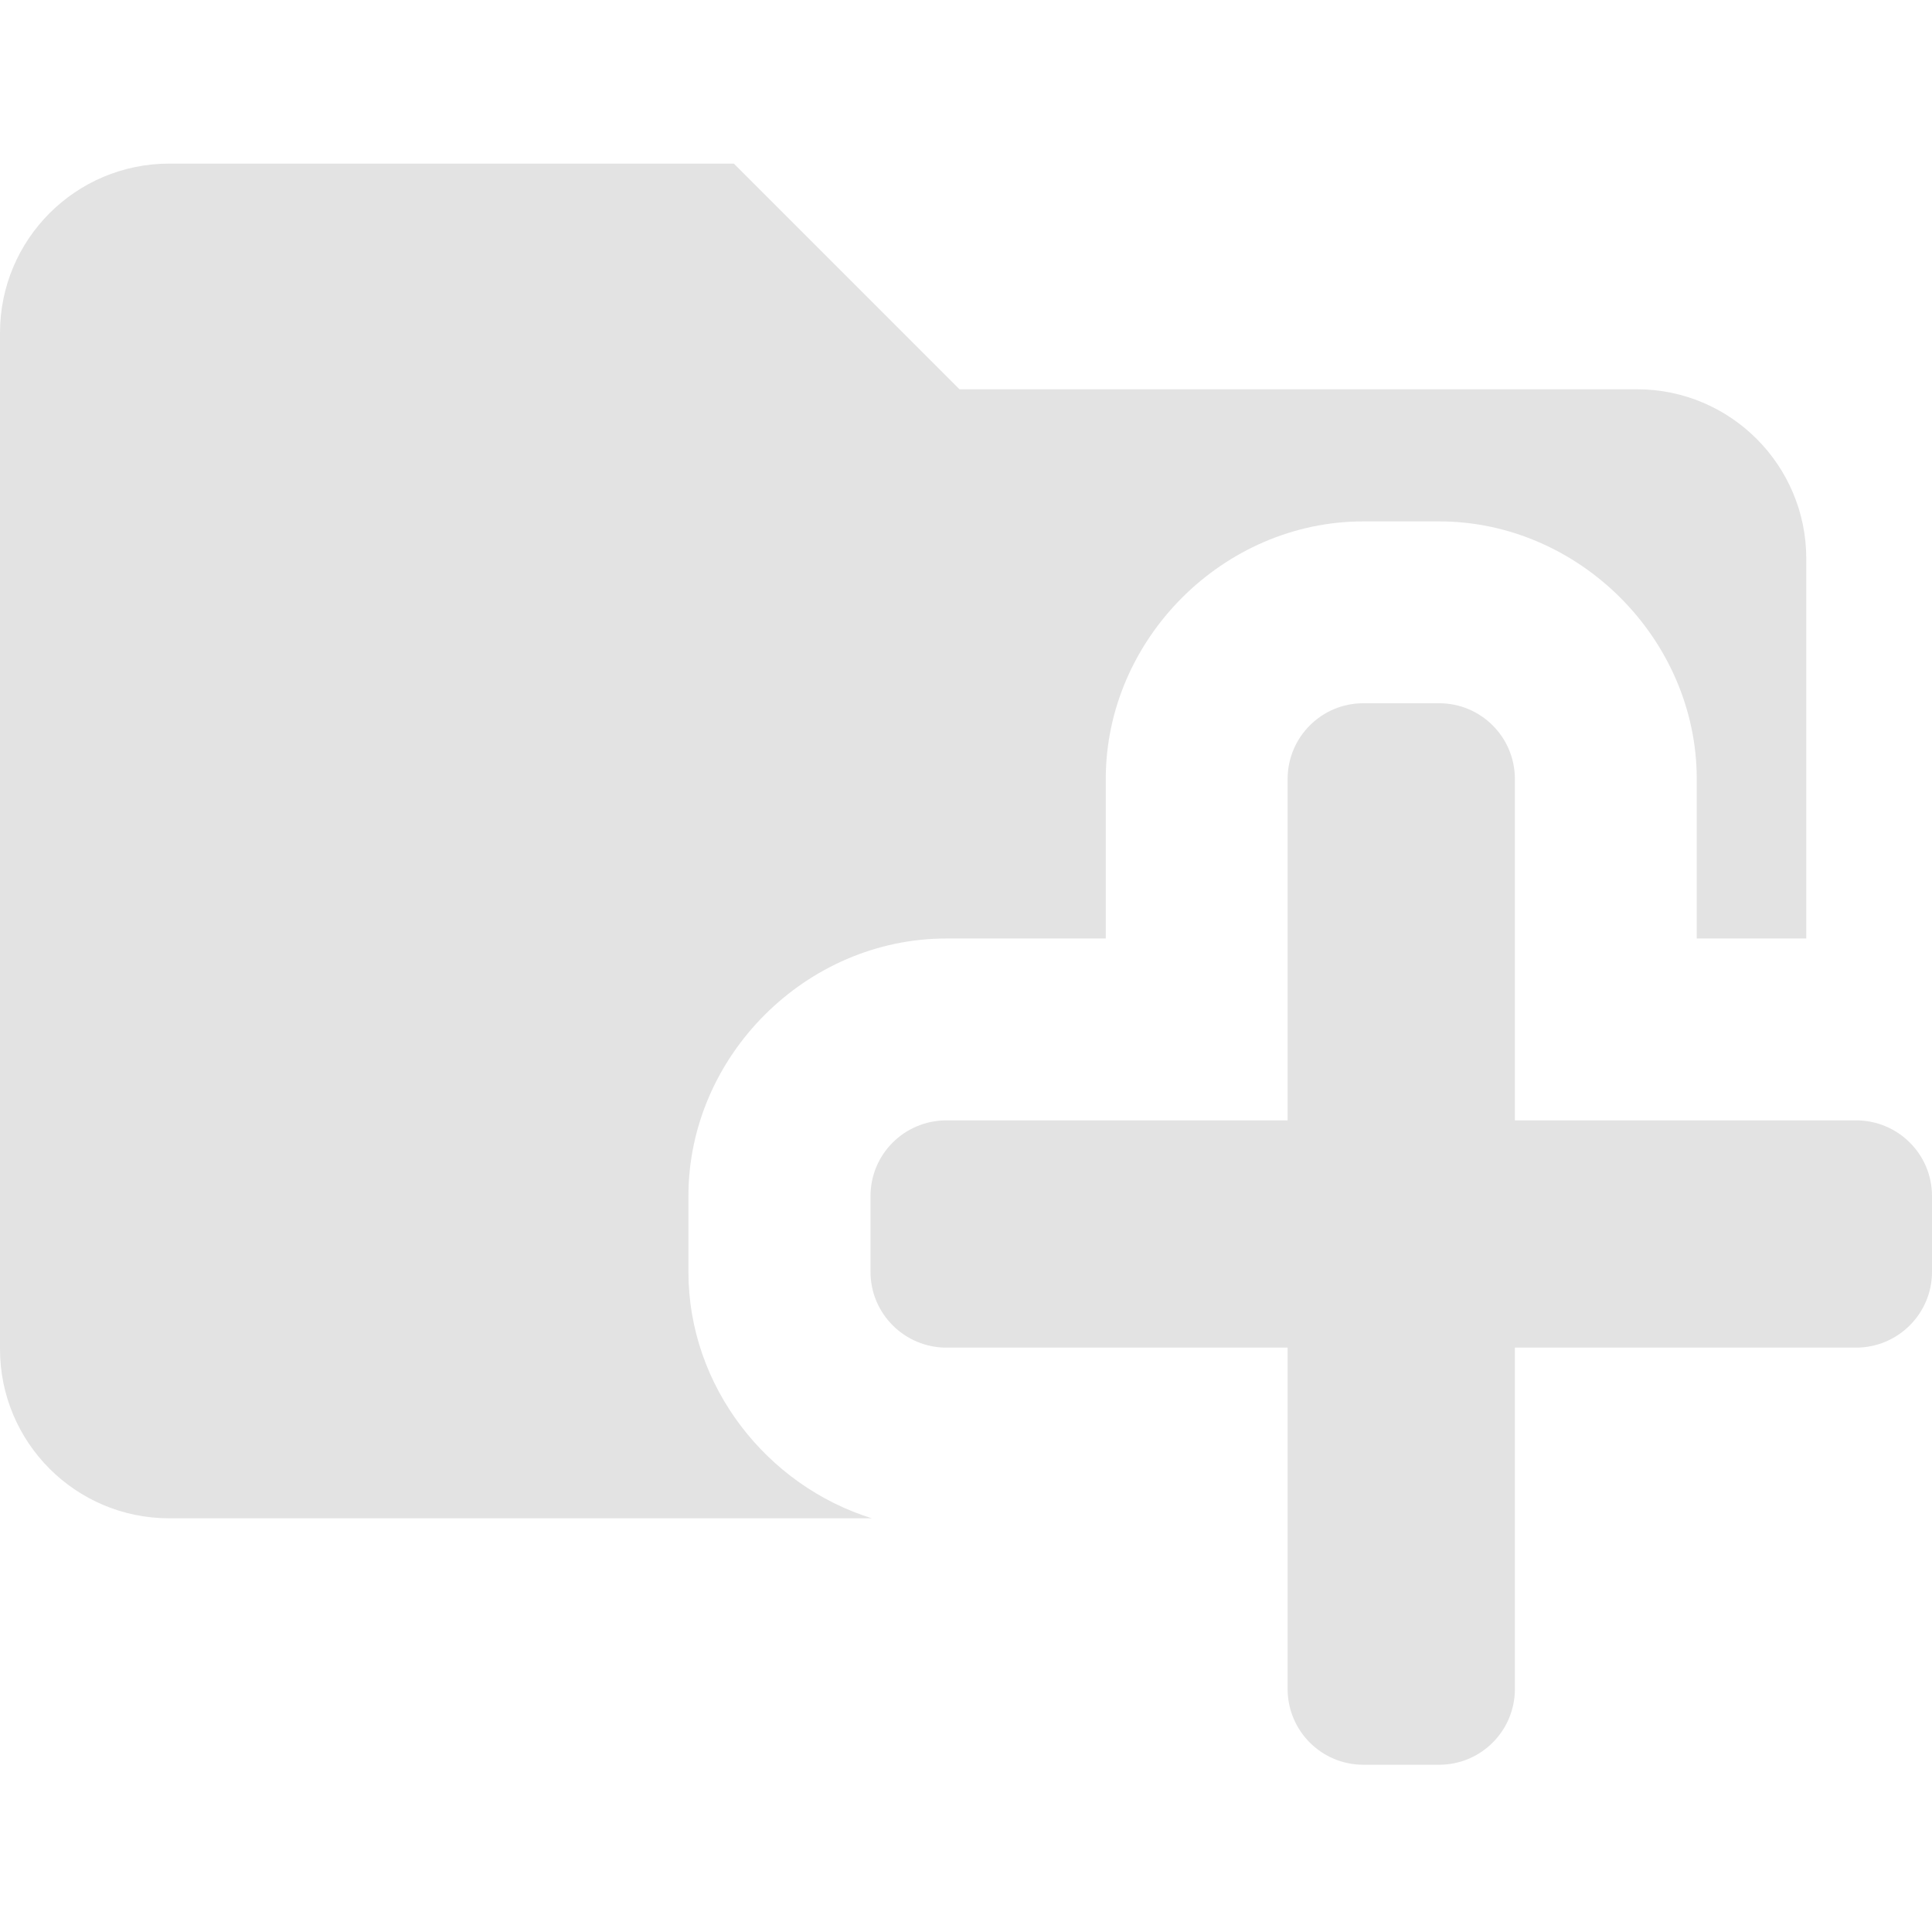 <?xml version="1.0" encoding="UTF-8" standalone="no"?>
<!-- Created with Inkscape (http://www.inkscape.org/) -->

<svg
   width="32"
   height="32"
   viewBox="0 0 8.467 8.467"
   version="1.1"
   id="svg8"
   inkscape:version="1.2.2 (732a01da63, 2022-12-09, custom)"
   sodipodi:docname="create-folder_sl.svg"
   xml:space="preserve"
   xmlns:inkscape="http://www.inkscape.org/namespaces/inkscape"
   xmlns:sodipodi="http://sodipodi.sourceforge.net/DTD/sodipodi-0.dtd"
   xmlns="http://www.w3.org/2000/svg"
   xmlns:svg="http://www.w3.org/2000/svg"
   xmlns:rdf="http://www.w3.org/1999/02/22-rdf-syntax-ns#"
   xmlns:cc="http://creativecommons.org/ns#"
   xmlns:dc="http://purl.org/dc/elements/1.1/"><defs
     id="defs2"><style
       id="style1399">.cls-1{fill:#e3e3e3;}</style><style
       id="style1399-1">.cls-1{fill:#e3e3e3;}</style><style
       id="style1399-5">.cls-1{fill:#e3e3e3;}</style><style
       id="style1399-8">.cls-1{fill:#e3e3e3;}</style></defs><sodipodi:namedview
     id="base"
     pagecolor="#ffffff"
     bordercolor="#666666"
     borderopacity="1.0"
     inkscape:pageopacity="0.0"
     inkscape:pageshadow="2"
     inkscape:zoom="7.9999995"
     inkscape:cx="13.750001"
     inkscape:cy="7.5625005"
     inkscape:document-units="mm"
     inkscape:current-layer="svg8"
     showgrid="false"
     units="px"
     inkscape:window-width="1846"
     inkscape:window-height="1016"
     inkscape:window-x="0"
     inkscape:window-y="0"
     inkscape:window-maximized="1"
     inkscape:showpageshadow="0"
     inkscape:pagecheckerboard="1"
     inkscape:deskcolor="#d1d1d1"><sodipodi:guide
       position="8.467,0"
       orientation="-32,0"
       id="guide854"
       inkscape:locked="false" /><sodipodi:guide
       position="8.467,8.467"
       orientation="0,-32"
       id="guide856"
       inkscape:locked="false" /><sodipodi:guide
       position="0,8.467"
       orientation="1,6.123234e-17"
       id="guide858"
       inkscape:locked="false" /></sodipodi:namedview><path
     id="path1824"
     style="fill:#e3e3e3;fill-opacity:1;stroke-width:0.015"
     d="M 0.742 0.717 C 0.332 0.717 -4.6999394e-16 1.049 0 1.459 L 0 5.912 C 0 6.322 0.332 6.654 0.742 6.654 L 3.821 6.654 C 3.361 6.511 3.017 6.076 3.017 5.574 L 3.017 5.242 C 3.017 4.628 3.533 4.113 4.147 4.113 L 4.846 4.113 L 4.846 3.414 C 4.846 2.801 5.361 2.285 5.975 2.285 L 6.307 2.285 C 6.92 2.285 7.436 2.801 7.436 3.414 L 7.436 4.113 L 7.916 4.113 L 7.916 2.448 C 7.916 2.039 7.584 1.706 7.174 1.706 L 4.205 1.706 L 3.216 0.717 L 0.742 0.717 z M 5.975 3.082 C 5.791 3.082 5.643 3.231 5.643 3.414 L 5.643 4.91 L 4.148 4.91 C 3.964 4.91 3.815 5.058 3.815 5.242 L 3.815 5.574 C 3.815 5.757 3.964 5.906 4.148 5.906 L 5.643 5.906 L 5.643 7.402 C 5.643 7.585 5.791 7.734 5.975 7.734 L 6.307 7.734 C 6.491 7.734 6.639 7.585 6.639 7.402 L 6.639 5.906 L 8.134 5.906 C 8.318 5.906 8.467 5.757 8.467 5.574 L 8.467 5.242 C 8.467 5.058 8.318 4.91 8.134 4.91 L 6.639 4.91 L 6.639 3.414 C 6.639 3.231 6.491 3.082 6.307 3.082 L 5.975 3.082 z " /></svg>
